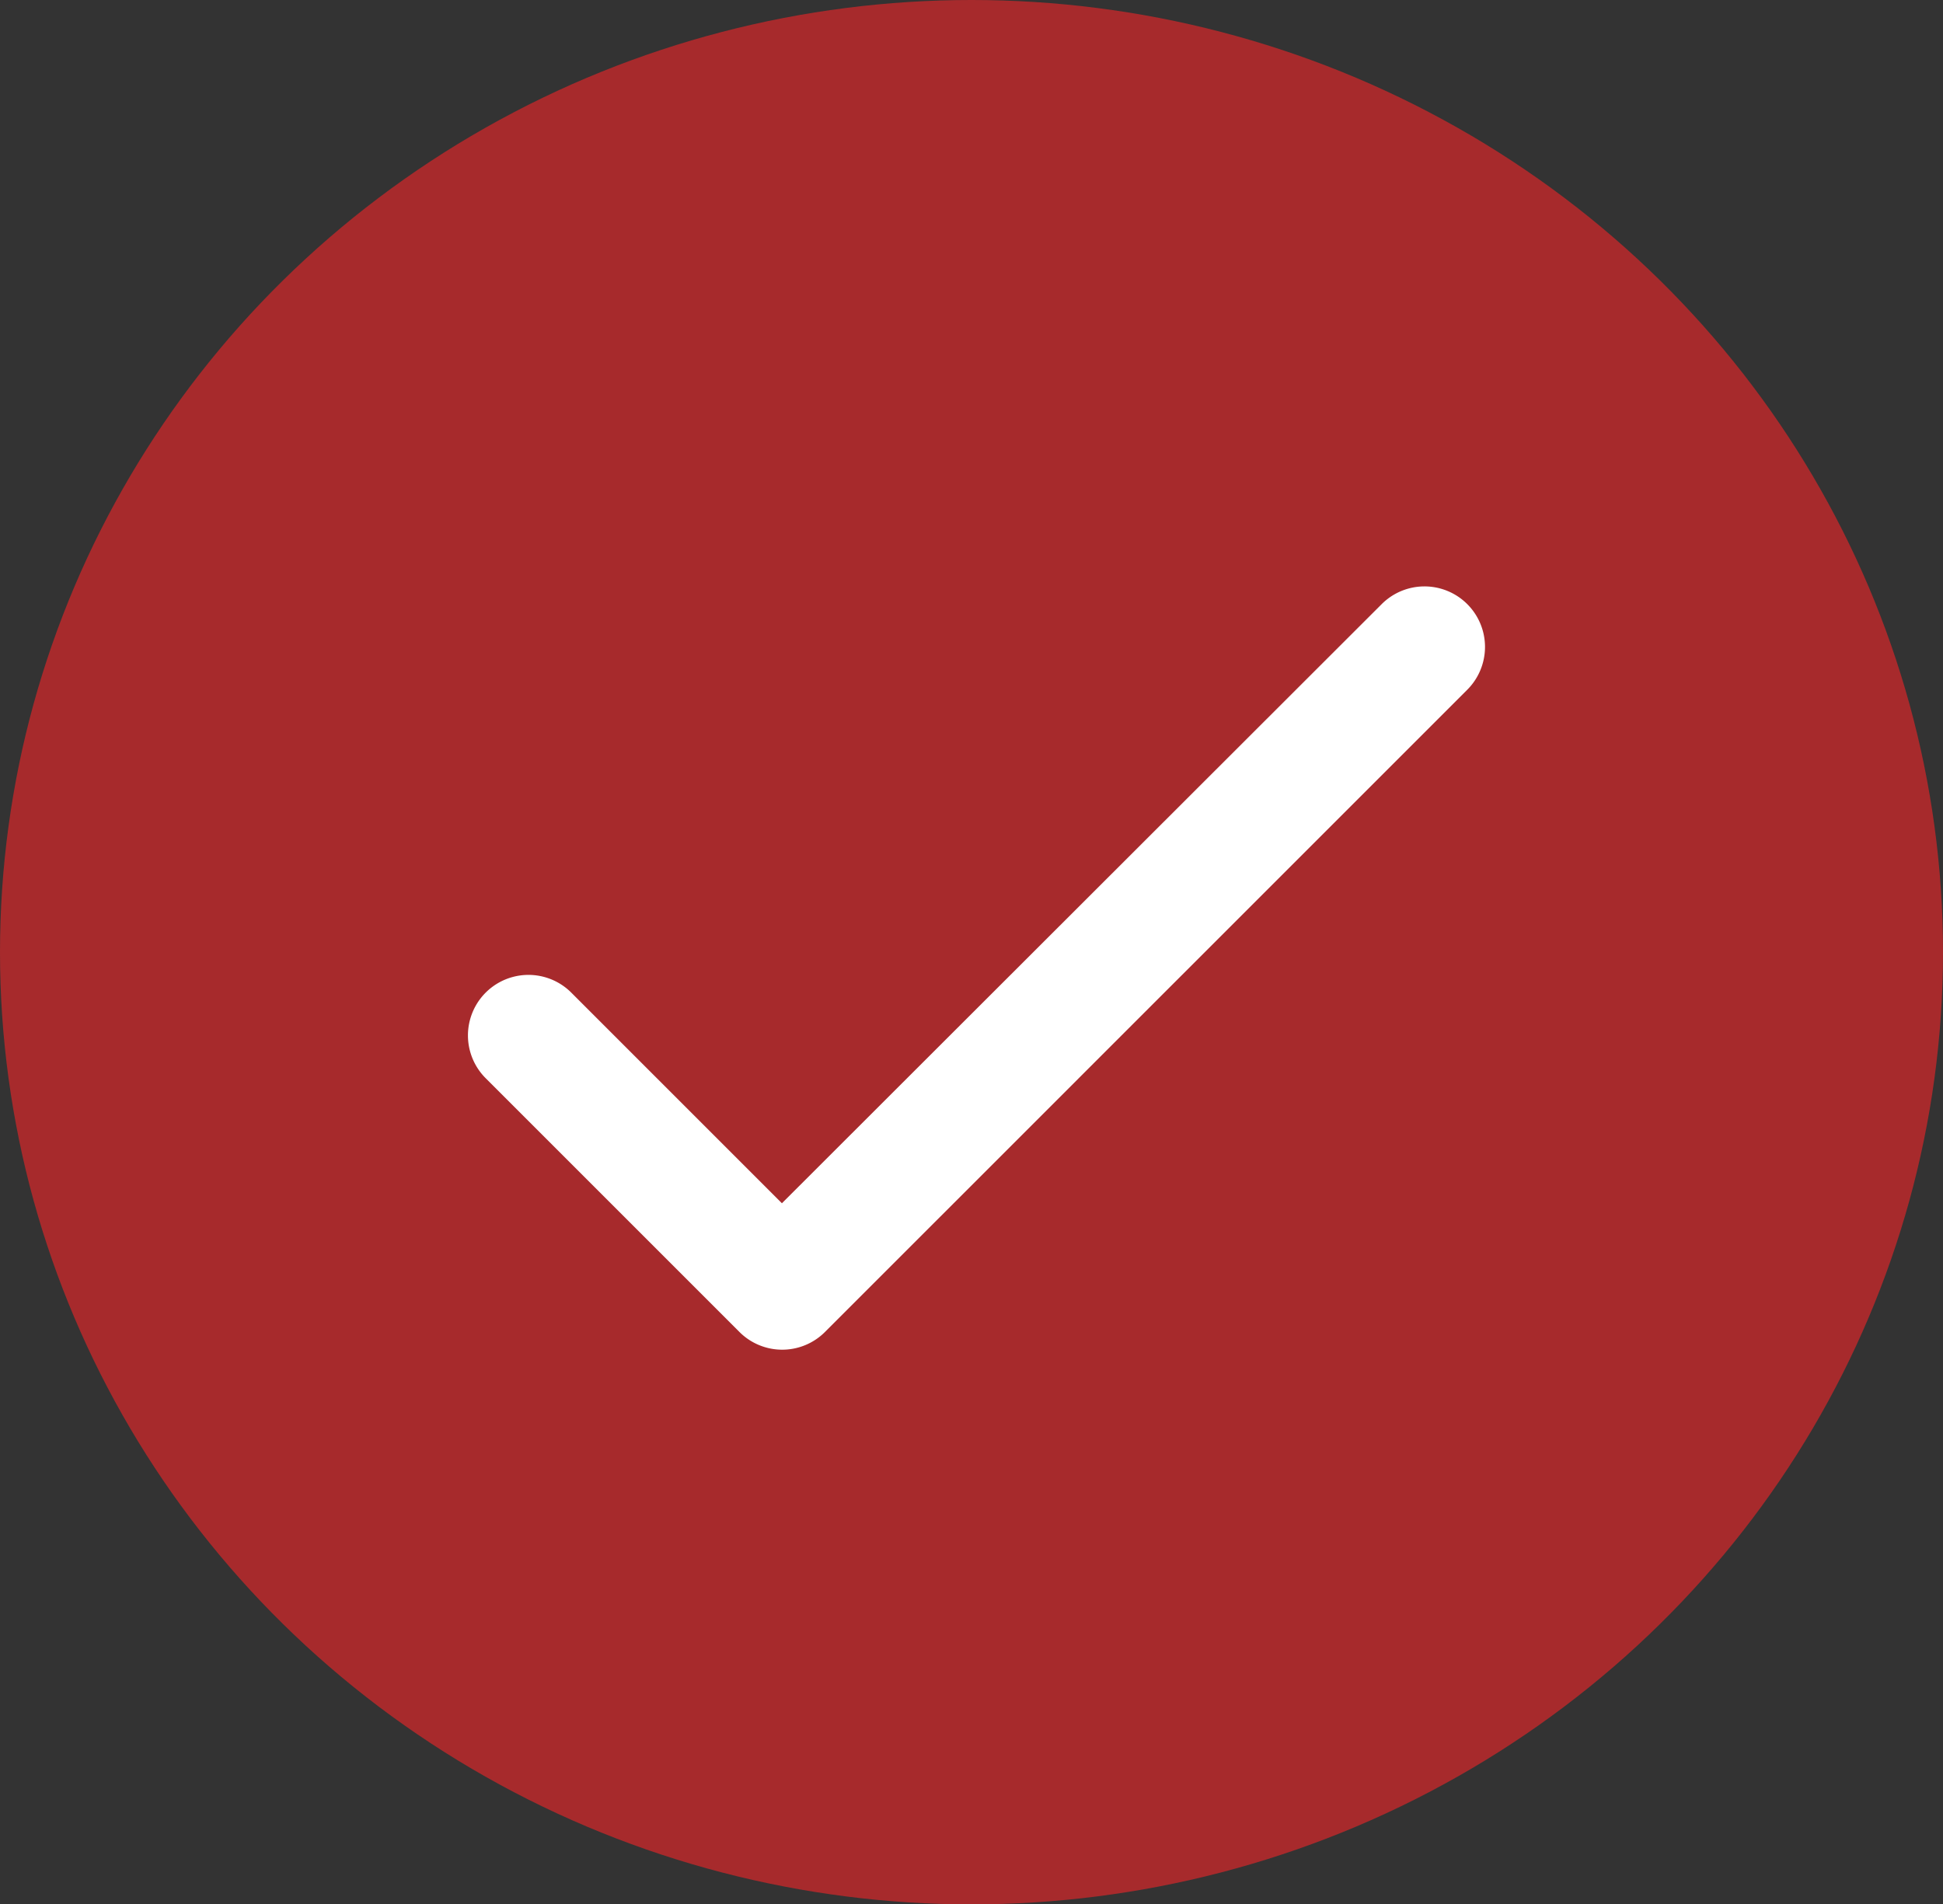<svg xmlns="http://www.w3.org/2000/svg" width="101" height="99" viewBox="0 0 101 99">
  <rect x="0" y="0" width="101" height="99" fill="#333333" stroke="none"/>
  <g id="Group_61" data-name="Group 61" transform="translate(-211 -1228)">
    <ellipse id="Ellipse_1" data-name="Ellipse 1" cx="50.5" cy="49.5" rx="50.5" ry="49.5" transform="translate(211 1228)" fill="#a72a2c"/>
    <g id="Group_9" data-name="Group 9" transform="translate(223.246 1239.527)">
      <path id="Path_5" data-name="Path 5" d="M0,0H75.733V75.733H0Z" fill="none"/>
      <path id="Path_6" data-name="Path 6" d="M20.149,38.076,9.2,27.126A3.146,3.146,0,0,0,4.75,31.575l13.19,13.19a3.142,3.142,0,0,0,4.449,0L55.775,11.38A3.146,3.146,0,0,0,51.326,6.93Z" transform="translate(8.25 12.949)" fill="#fff"/>
    </g>
  </g>
</svg>
